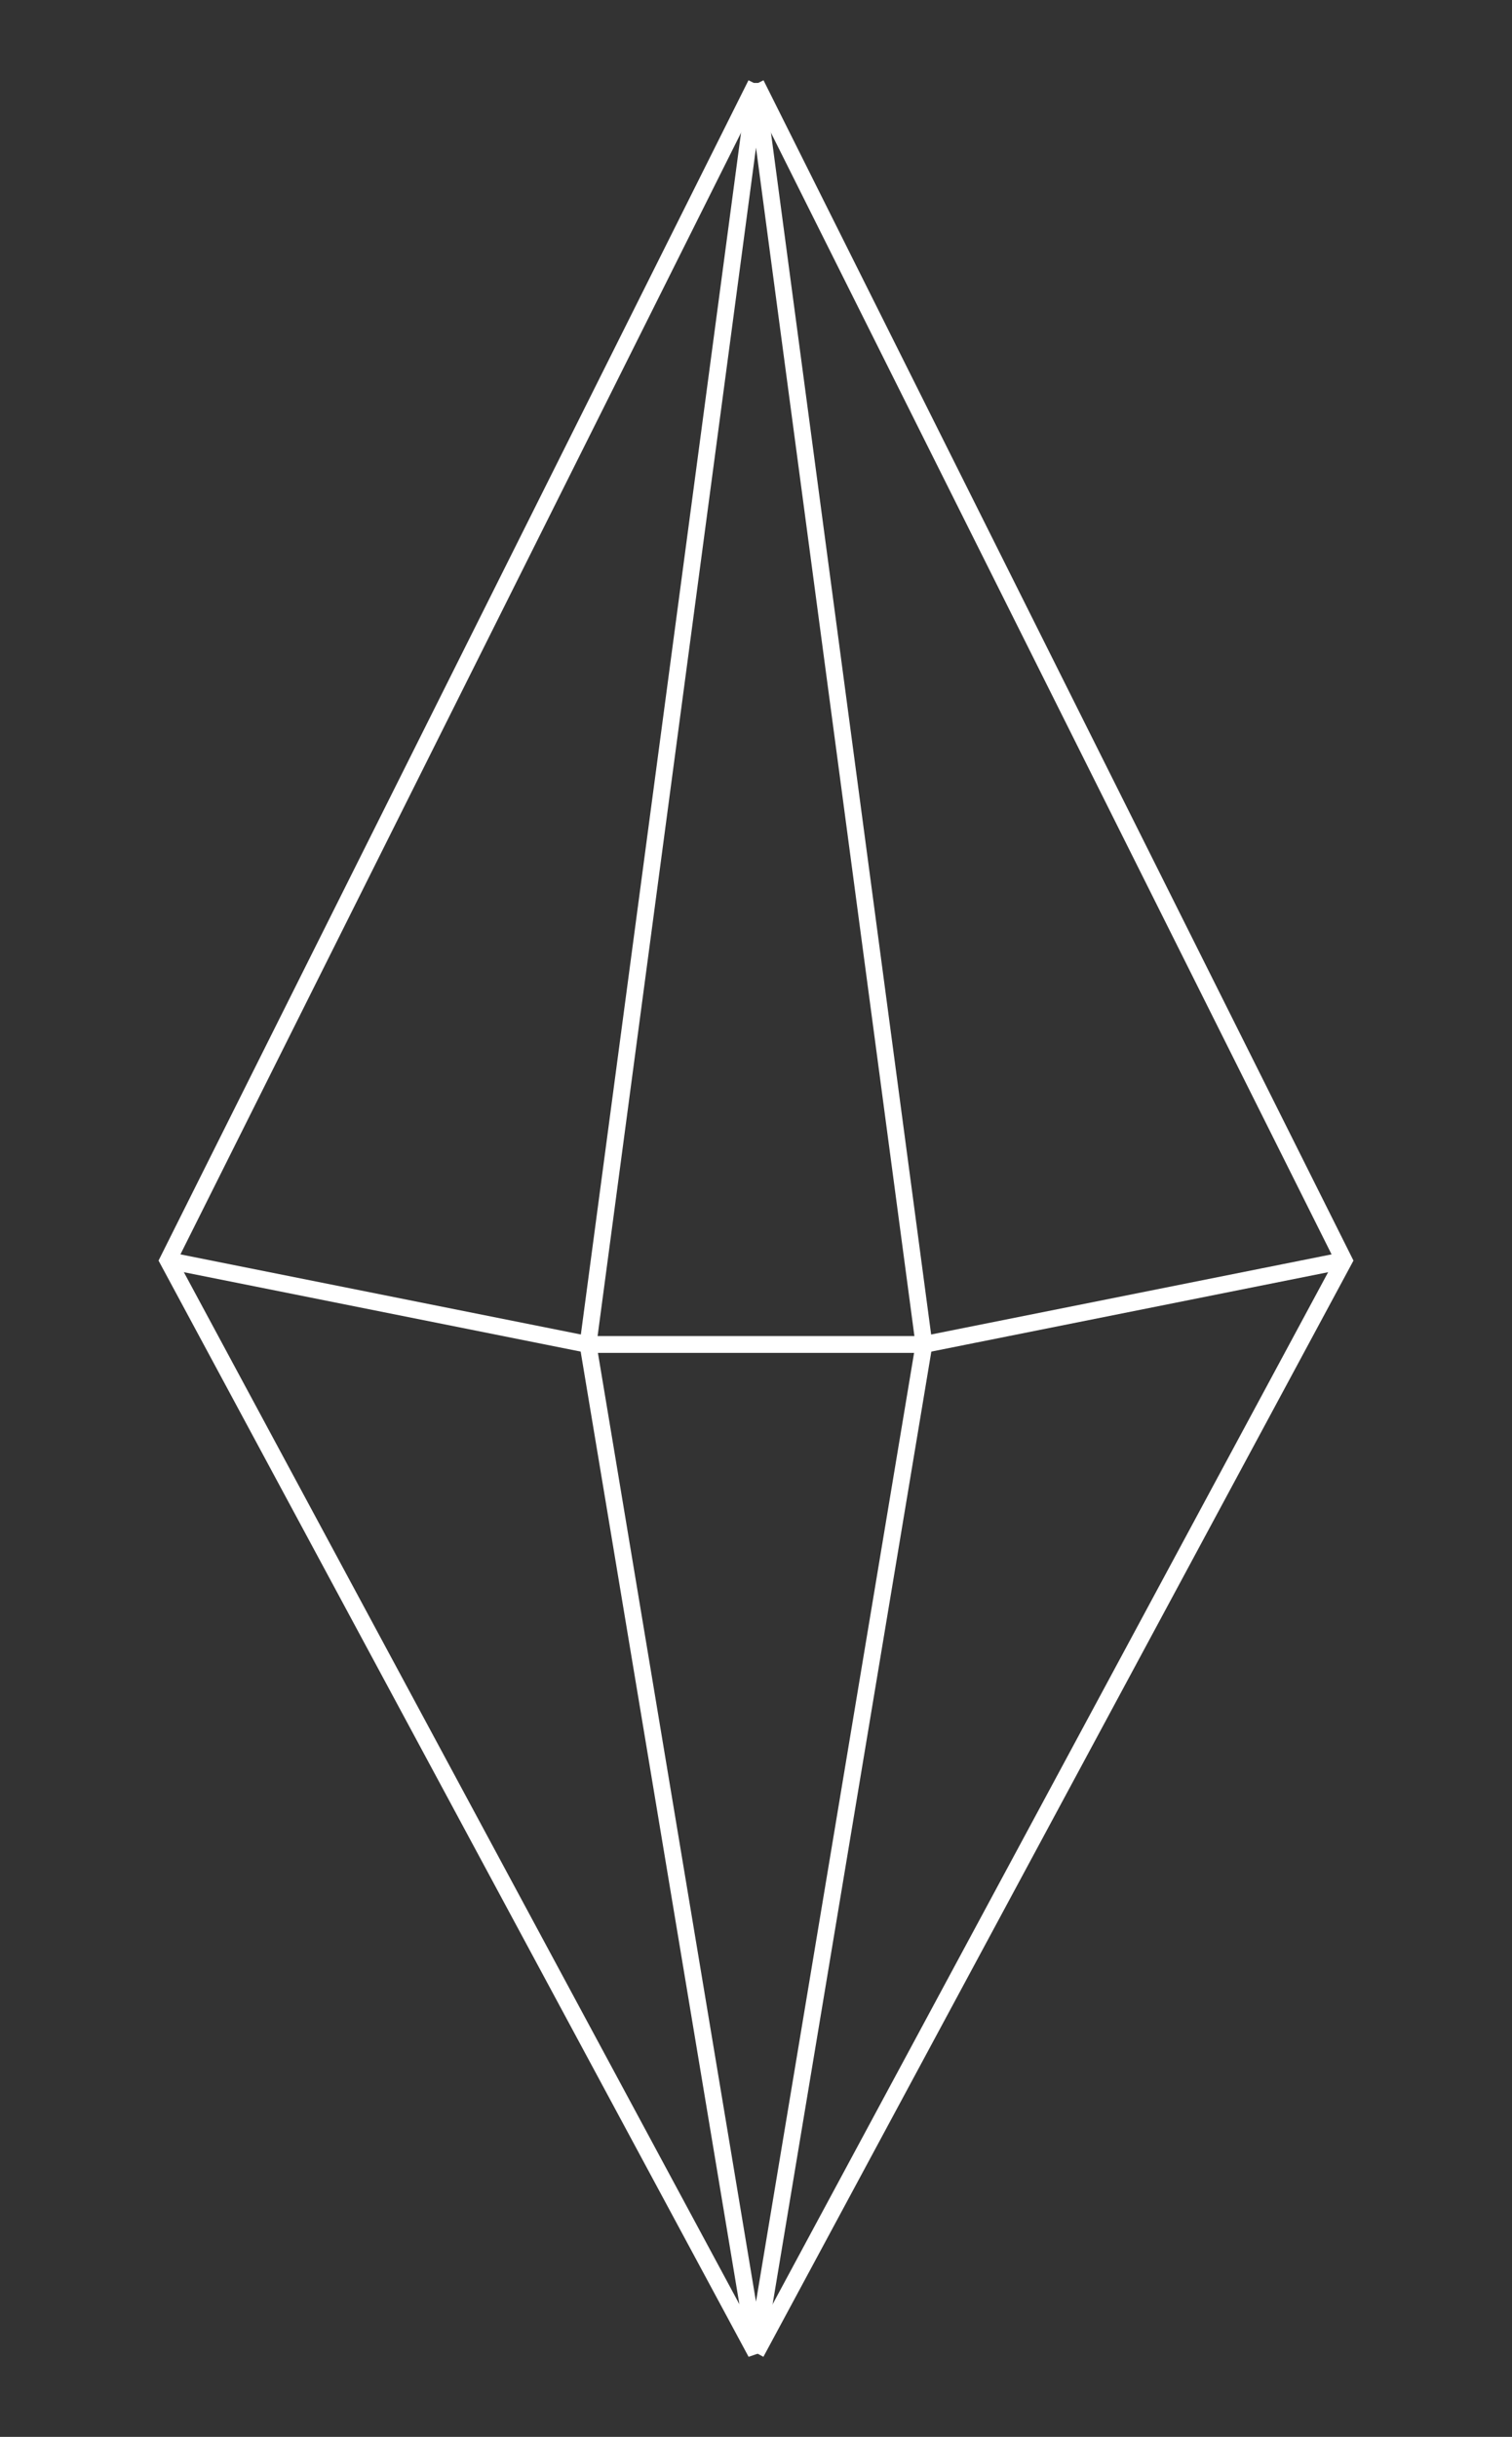 <svg width="270" height="435" viewBox="0 0 270 435" fill="none" xmlns="http://www.w3.org/2000/svg">
    <rect x="0" y="0" width="270" height="435" fill="#333333" stroke="none"/>
    <path fill-rule="evenodd" clip-rule="evenodd" d="M135 15L30 225L135 420L240 225L135 15Z">
        <animate attributeName="fill" dur="2s" values="#F7CA59; #F9D86D; #F5B752;" repeatCount="indefinite" />
    </path>
    <path d="M30 225L135 15L105 240L135 420L30 225Z">
        <animate attributeName="fill" dur="2s" values="#F9D86D; #F5B752; #F7CA59;" repeatCount="indefinite" />
    </path>
    <path d="M240 225L135 15L165 240L135 420L240 225Z">
        <animate attributeName="fill" dur="2s" values="#F5B752; #F7CA59; #F9D86D; #F5B752;" repeatCount="indefinite" />
    </path>
    <path d="M135 15L30 225L135 420L105 240H165L240 225" stroke="white" stroke-width="3"/>
    <path d="M135 15L240 225L135 420" stroke="white" stroke-width="3"/>
    <path d="M30 225L105 240L135 15L165 240L135 420" stroke="white" stroke-width="3"/>
</svg>